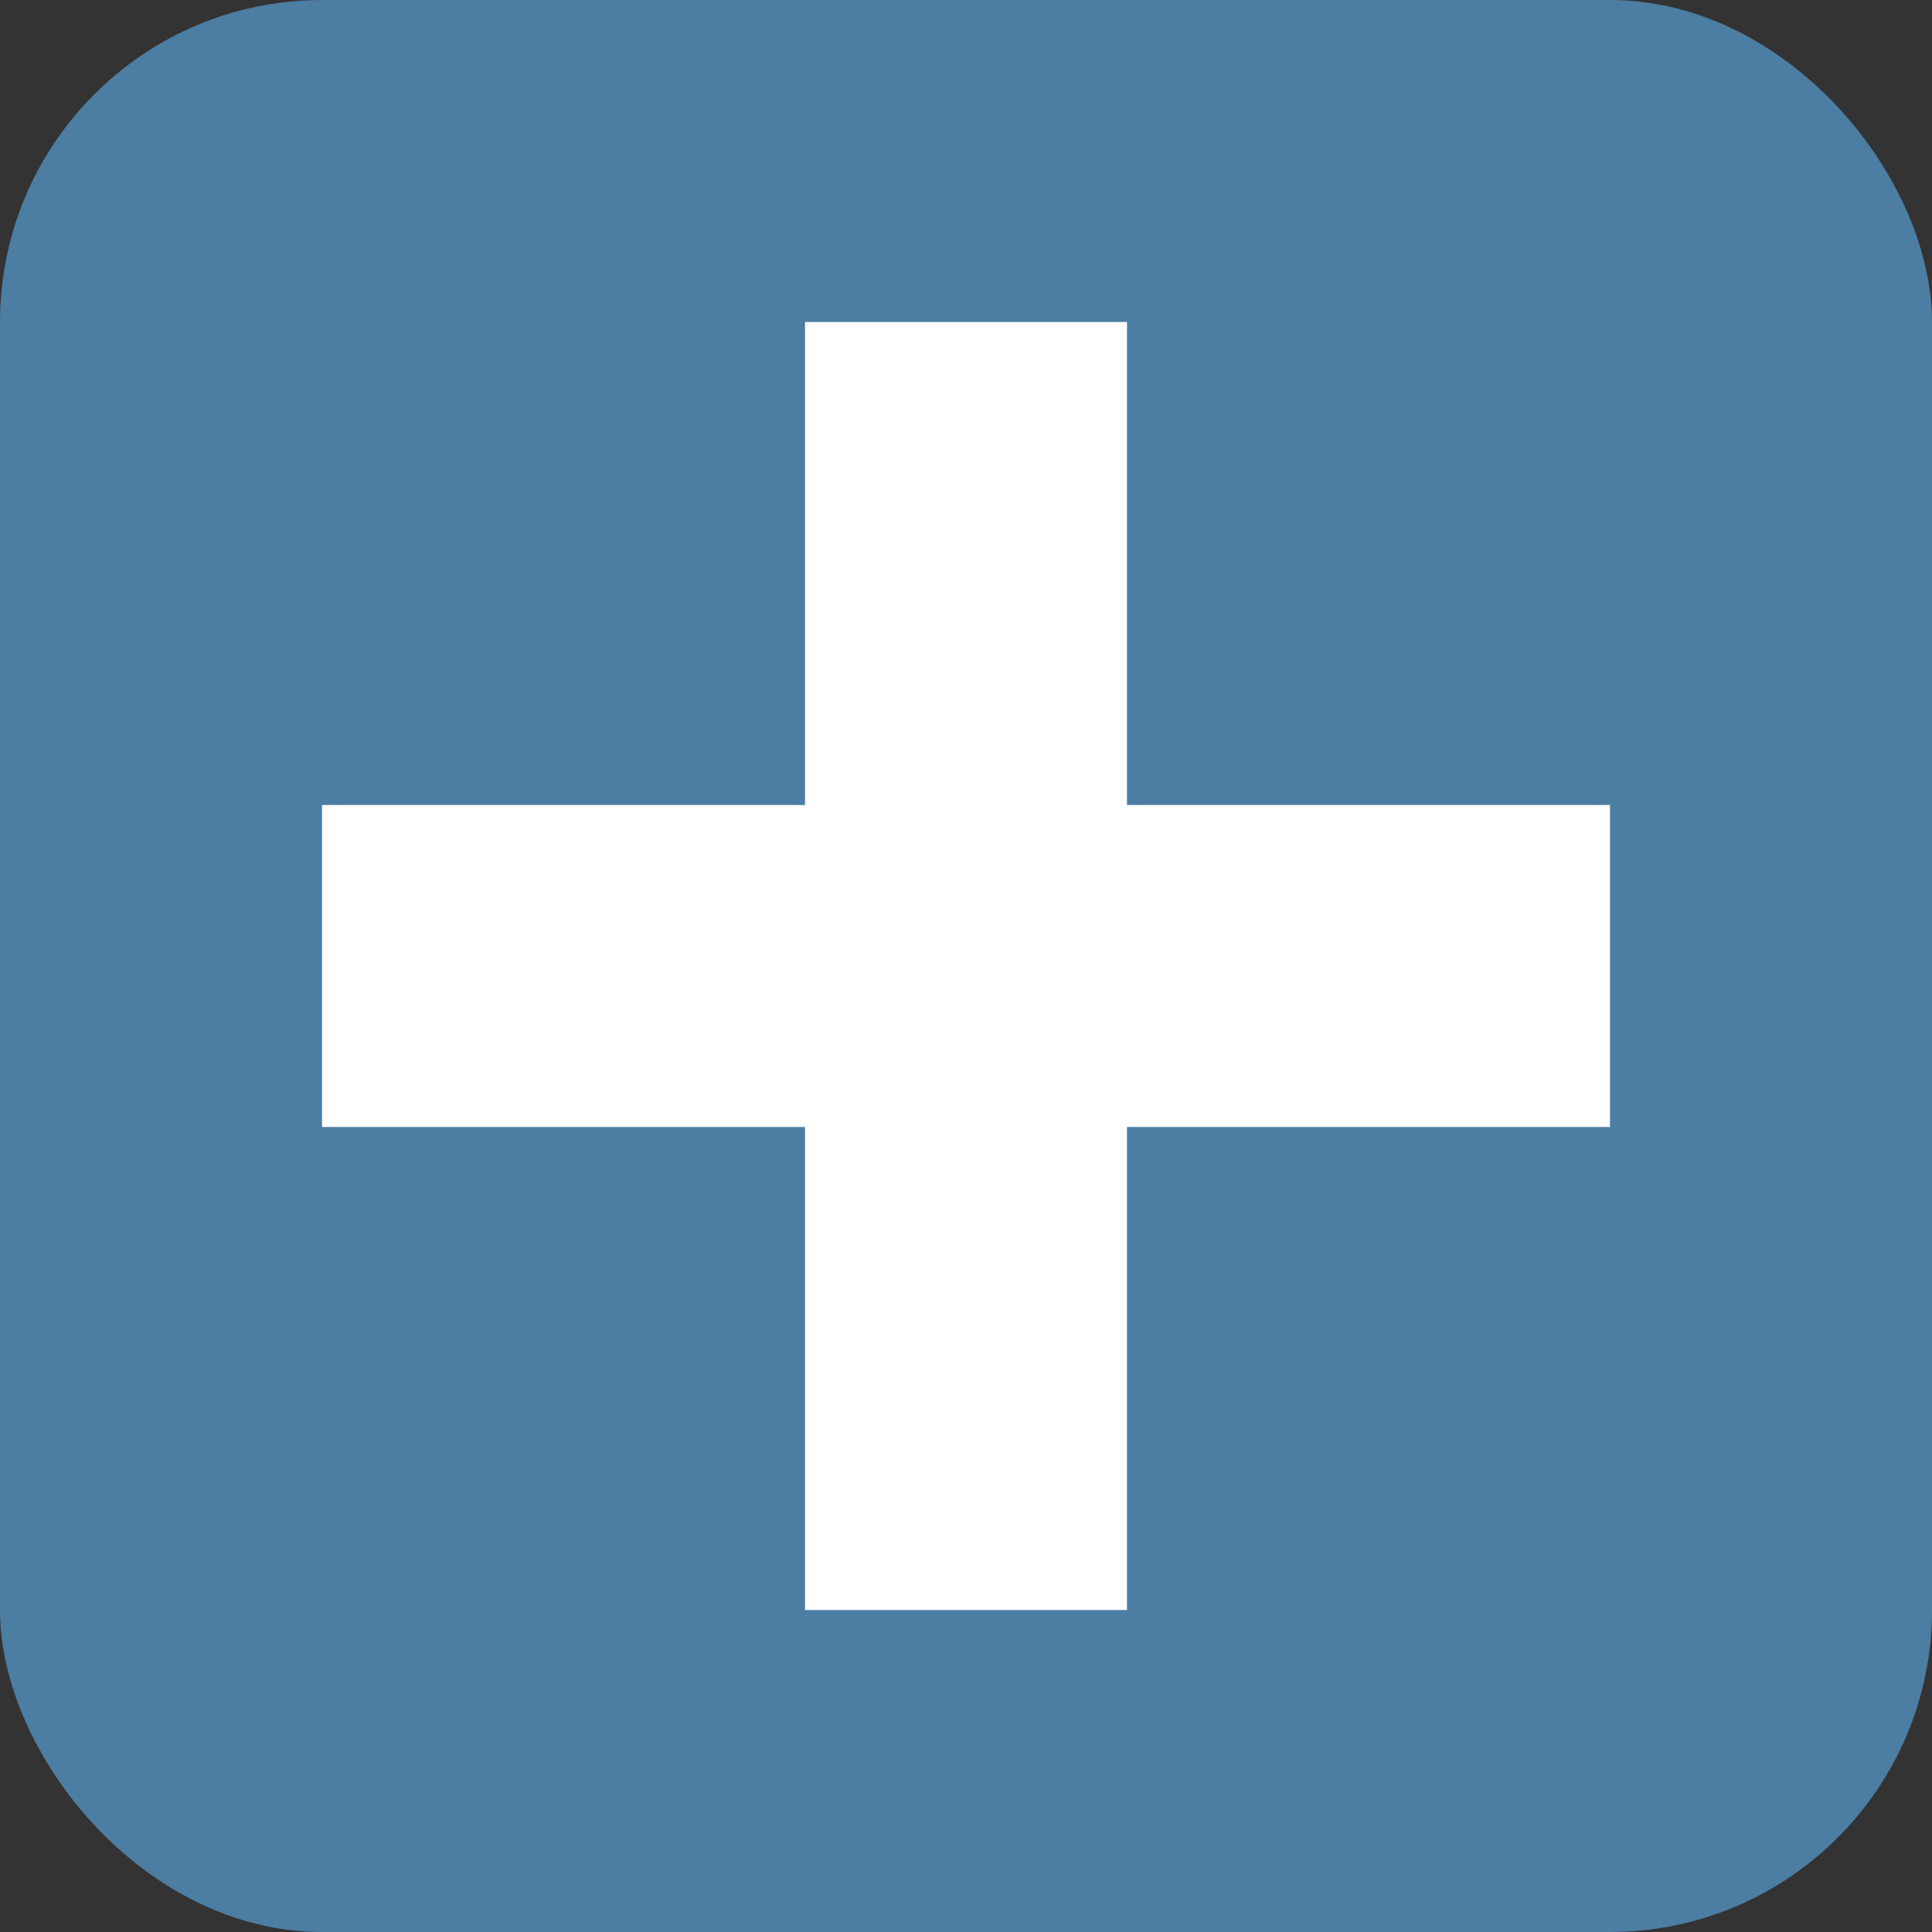 <svg width="12" height="12" viewBox="0 0 12 12" fill="none" xmlns="http://www.w3.org/2000/svg">
<rect x="0" y="0" width="12" height="12" fill="#333333" stroke="none"/>
<rect width="12" height="12" rx="2" fill="#4C7DA2"/>
<rect x="5" y="2" width="2" height="8" fill="white"/>
<rect x="2" y="7" width="2" height="8" transform="rotate(-90 2 7)" fill="white"/>
</svg>
